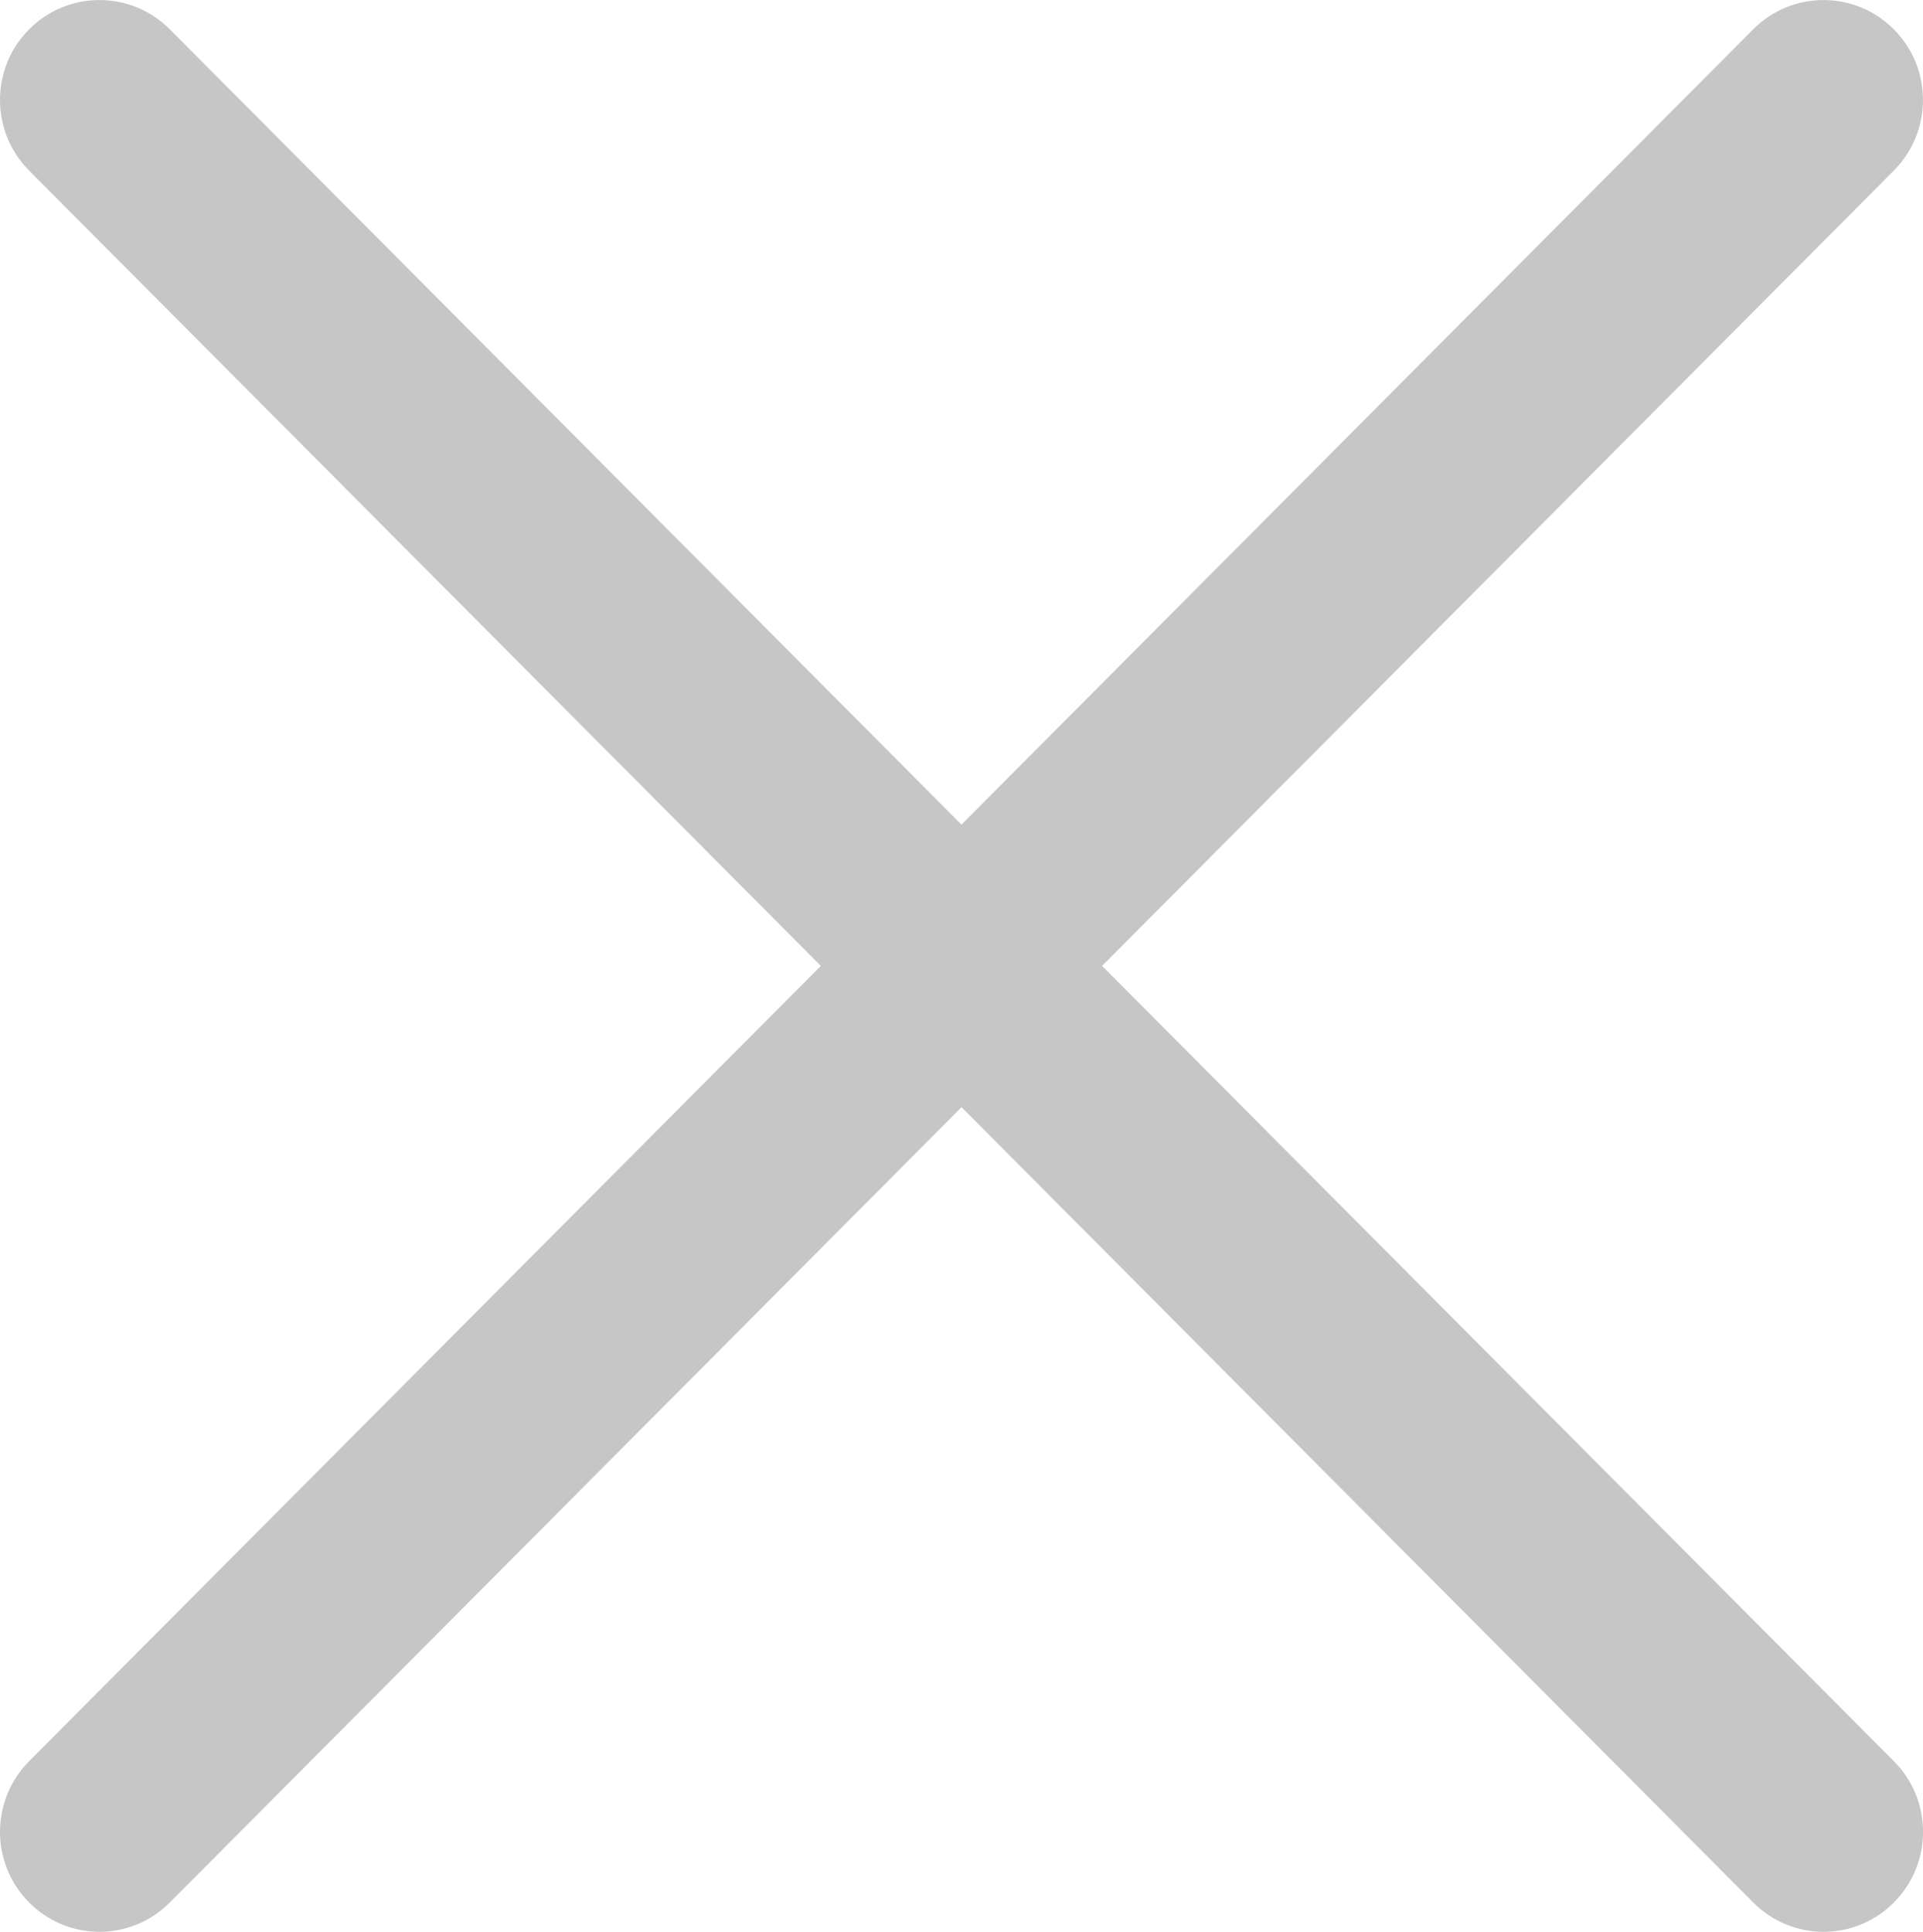<?xml version="1.0" encoding="utf-8"?>
<!-- Generator: Adobe Illustrator 14.0.0, SVG Export Plug-In . SVG Version: 6.00 Build 43363)  -->
<!DOCTYPE svg PUBLIC "-//W3C//DTD SVG 1.1//EN" "http://www.w3.org/Graphics/SVG/1.1/DTD/svg11.dtd">
<svg version="1.1" id="Warstwa_1" xmlns="http://www.w3.org/2000/svg" xmlns:xlink="http://www.w3.org/1999/xlink" x="0px" y="0px"
	 width="28.729px" height="28.864px" viewBox="0 0 28.729 28.864" enable-background="new 0 0 28.729 28.864" xml:space="preserve">
<path fill="#C6C6C6" d="M16.465,14.432L28.293,2.549c0.581-0.583,0.581-1.529,0-2.111c-0.58-0.583-1.521-0.583-2.101,0
	L14.364,12.321L2.537,0.438c-0.581-0.583-1.521-0.583-2.102,0c-0.58,0.582-0.58,1.528,0,2.111l11.828,11.883L0.435,26.315
	c-0.58,0.583-0.58,1.528,0,2.111c0.291,0.292,0.671,0.438,1.051,0.438c0.38,0,0.761-0.146,1.051-0.438l11.828-11.883l11.828,11.883
	c0.29,0.292,0.67,0.438,1.051,0.438c0.38,0,0.76-0.146,1.05-0.438c0.581-0.583,0.581-1.528,0-2.111L16.465,14.432z"/>
</svg>

